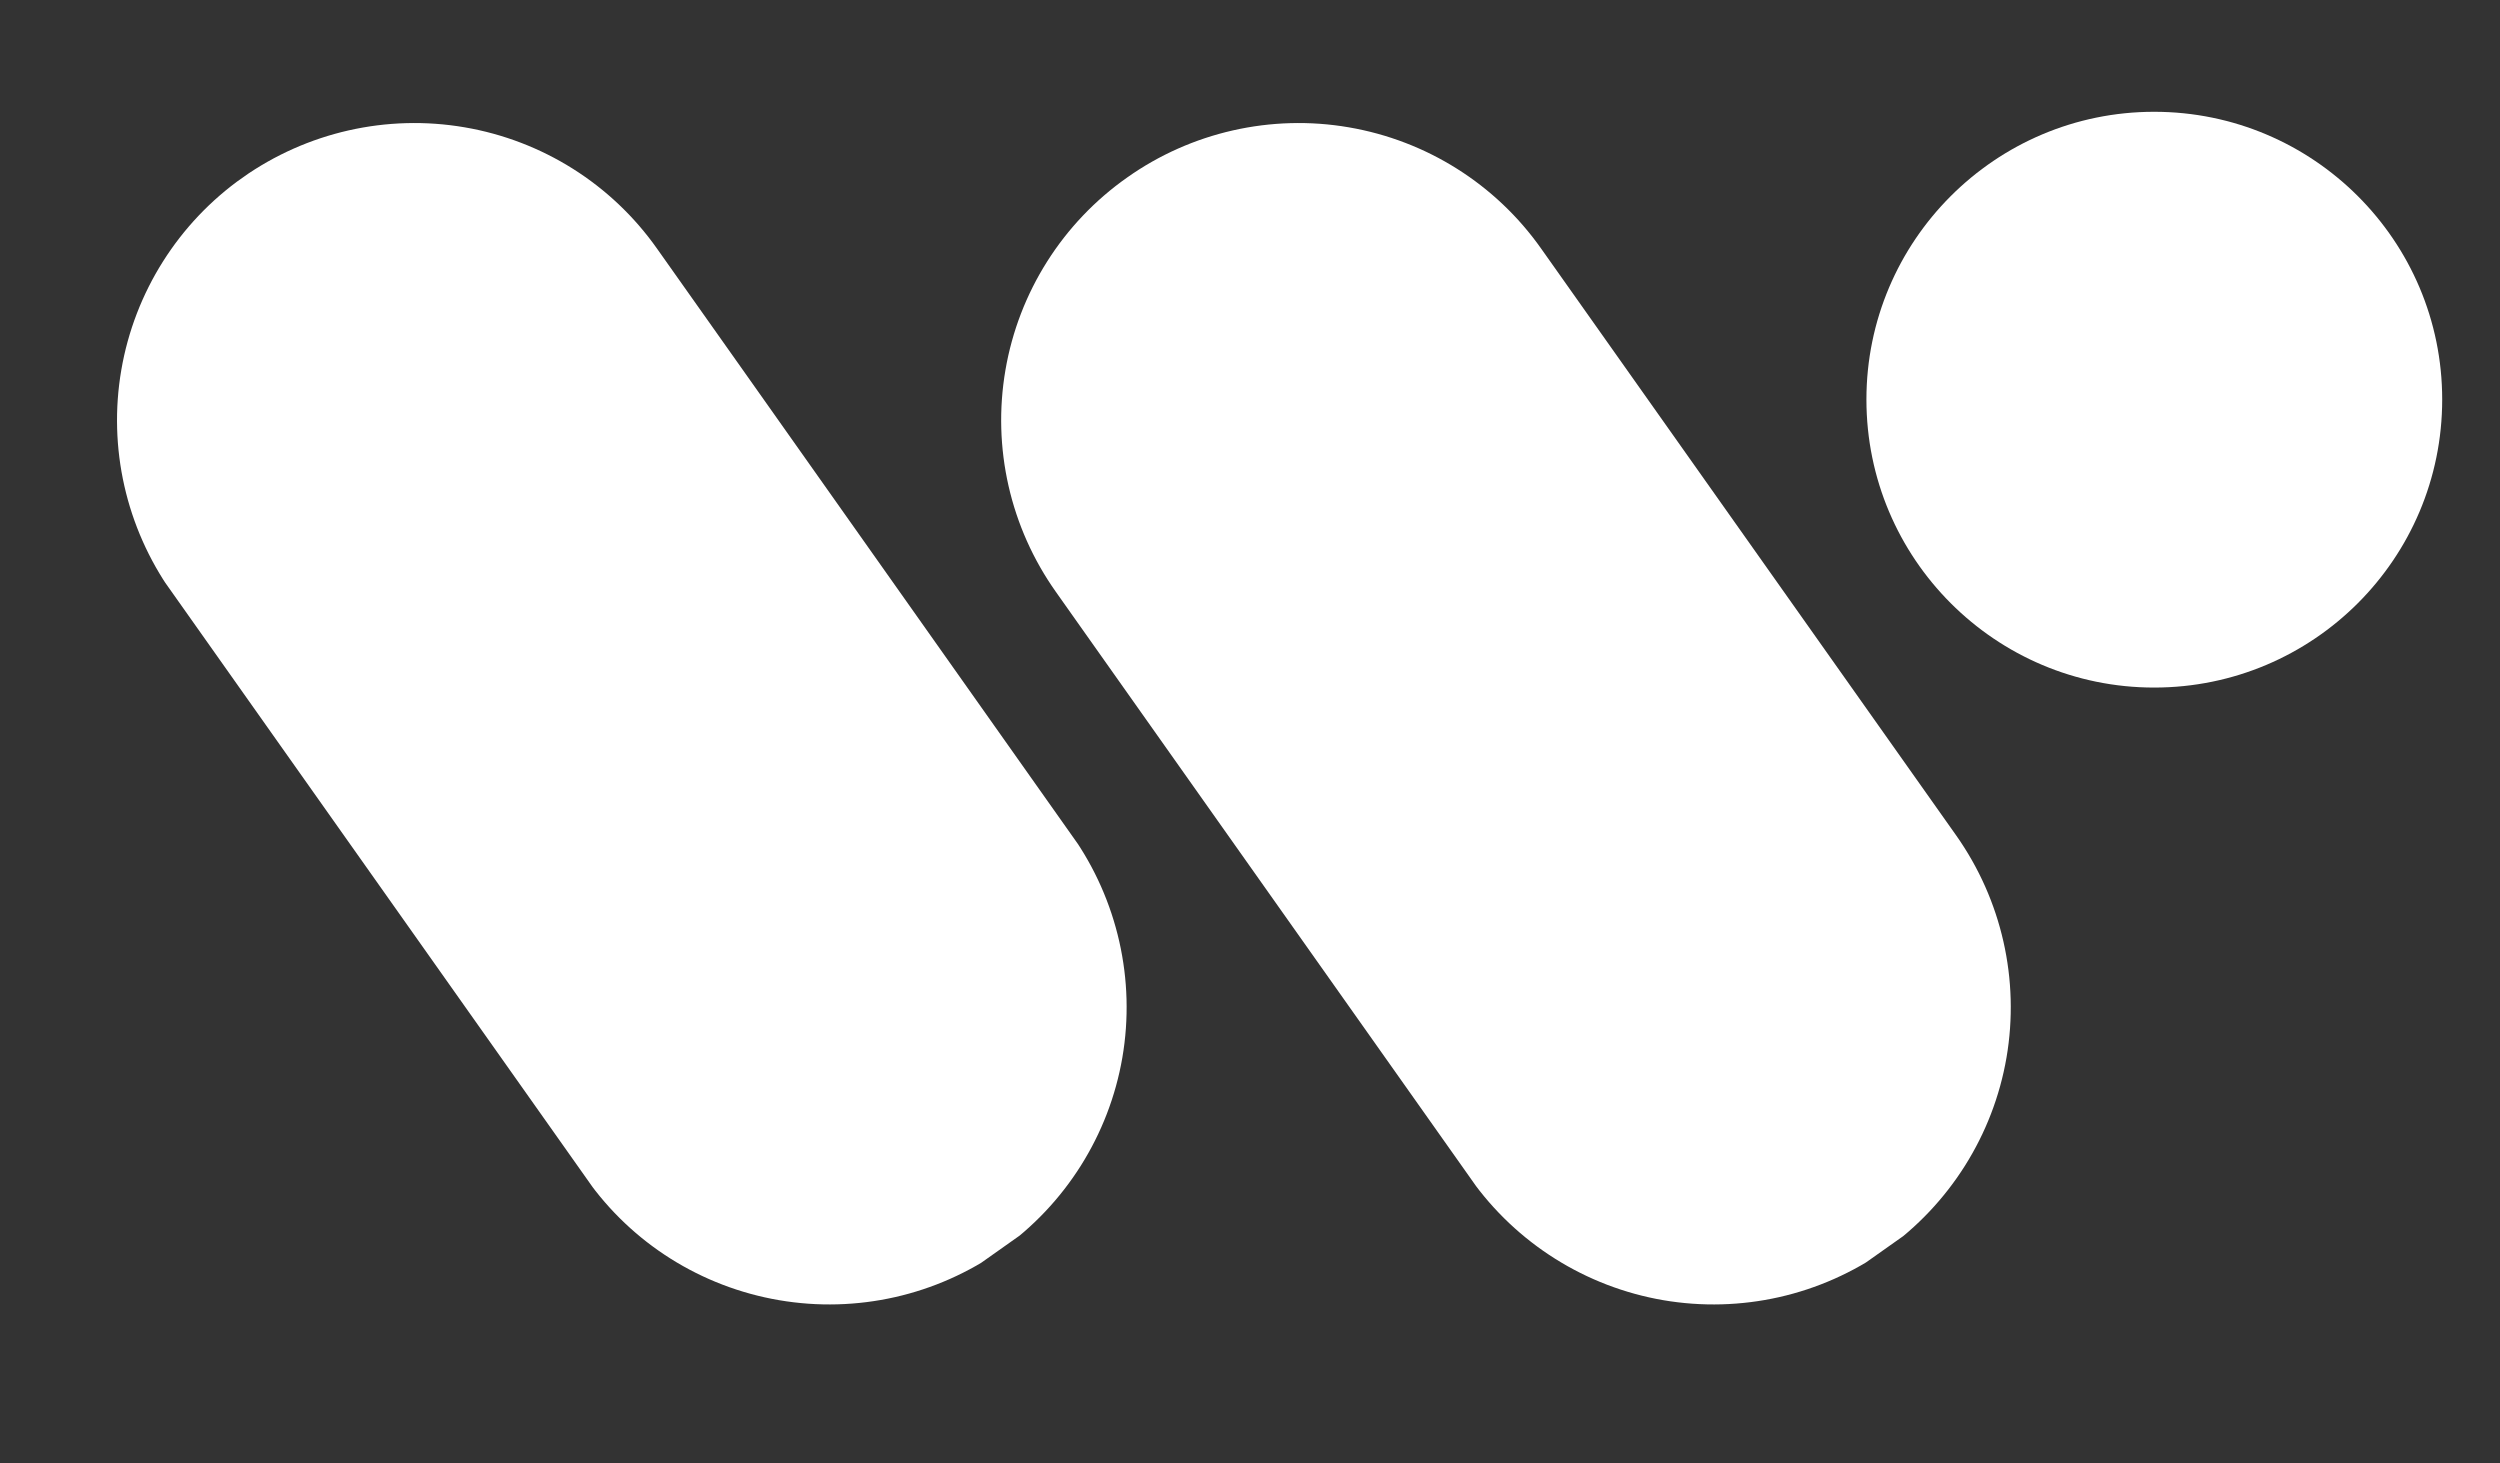 <svg xmlns="http://www.w3.org/2000/svg" xmlns:xlink="http://www.w3.org/1999/xlink" width="41" zoomAndPan="magnify" viewBox="0 0 30.75 18" height="24" preserveAspectRatio="xMidYMid meet" version="1.0"><rect x="0" y="0" width="30.75" height="18" fill="#333333" stroke="none"/><defs><clipPath id="4e2dee2575"><path d="M 1 1 L 14 1 L 14 17 L 1 17 Z M 1 1 " clip-rule="nonzero"/></clipPath><clipPath id="8e84cbf4a8"><path d="M 0 4.293 L 5.973 0.074 L 15.309 13.277 L 9.336 17.496 Z M 0 4.293 " clip-rule="nonzero"/></clipPath><clipPath id="239a43e56f"><path d="M 2.984 2.184 C 3.777 1.625 4.758 1.402 5.715 1.566 C 6.672 1.73 7.523 2.266 8.082 3.059 L 13.188 10.277 C 13.746 11.07 13.969 12.051 13.805 13.008 C 13.641 13.961 13.105 14.812 12.312 15.375 C 11.52 15.934 10.539 16.156 9.582 15.992 C 8.625 15.828 7.773 15.293 7.215 14.5 L 2.109 7.281 C 1.551 6.488 1.328 5.508 1.492 4.551 C 1.656 3.594 2.195 2.742 2.984 2.184 Z M 2.984 2.184 " clip-rule="nonzero"/></clipPath><clipPath id="c959c342f5"><path d="M 12 1 L 25 1 L 25 17 L 12 17 Z M 12 1 " clip-rule="nonzero"/></clipPath><clipPath id="9969624d6a"><path d="M 10.875 4.293 L 16.848 0.074 L 26.184 13.277 L 20.211 17.496 Z M 10.875 4.293 " clip-rule="nonzero"/></clipPath><clipPath id="2877f7de75"><path d="M 13.863 2.184 C 14.652 1.625 15.637 1.402 16.59 1.566 C 17.547 1.73 18.398 2.266 18.957 3.059 L 24.062 10.277 C 24.621 11.07 24.844 12.051 24.68 13.008 C 24.516 13.961 23.98 14.812 23.188 15.375 C 22.395 15.934 21.414 16.156 20.457 15.992 C 19.504 15.828 18.652 15.293 18.09 14.5 L 12.988 7.281 C 12.426 6.488 12.203 5.508 12.367 4.551 C 12.531 3.594 13.07 2.742 13.863 2.184 Z M 13.863 2.184 " clip-rule="nonzero"/></clipPath><clipPath id="96f5c8dcda"><path d="M 22.957 1.375 L 30.039 1.375 L 30.039 8.457 L 22.957 8.457 Z M 22.957 1.375 " clip-rule="nonzero"/></clipPath><clipPath id="cd2be78176"><path d="M 26.496 1.375 C 24.543 1.375 22.957 2.961 22.957 4.914 C 22.957 6.871 24.543 8.457 26.496 8.457 C 28.453 8.457 30.039 6.871 30.039 4.914 C 30.039 2.961 28.453 1.375 26.496 1.375 Z M 26.496 1.375 " clip-rule="nonzero"/></clipPath></defs><g clip-path="url(#4e2dee2575)"><g clip-path="url(#8e84cbf4a8)"><g clip-path="url(#239a43e56f)"><path fill="#ffffff" d="M 0 4.293 L 5.973 0.074 L 15.289 13.254 L 9.32 17.477 Z M 0 4.293 " fill-opacity="1" fill-rule="nonzero"/></g></g></g><g clip-path="url(#c959c342f5)"><g clip-path="url(#9969624d6a)"><g clip-path="url(#2877f7de75)"><path fill="#ffffff" d="M 10.875 4.293 L 16.848 0.074 L 26.168 13.254 L 20.195 17.477 Z M 10.875 4.293 " fill-opacity="1" fill-rule="nonzero"/></g></g></g><g clip-path="url(#96f5c8dcda)"><g clip-path="url(#cd2be78176)"><path fill="#ffffff" d="M 22.957 1.375 L 30.039 1.375 L 30.039 8.457 L 22.957 8.457 Z M 22.957 1.375 " fill-opacity="1" fill-rule="nonzero"/></g></g></svg>
